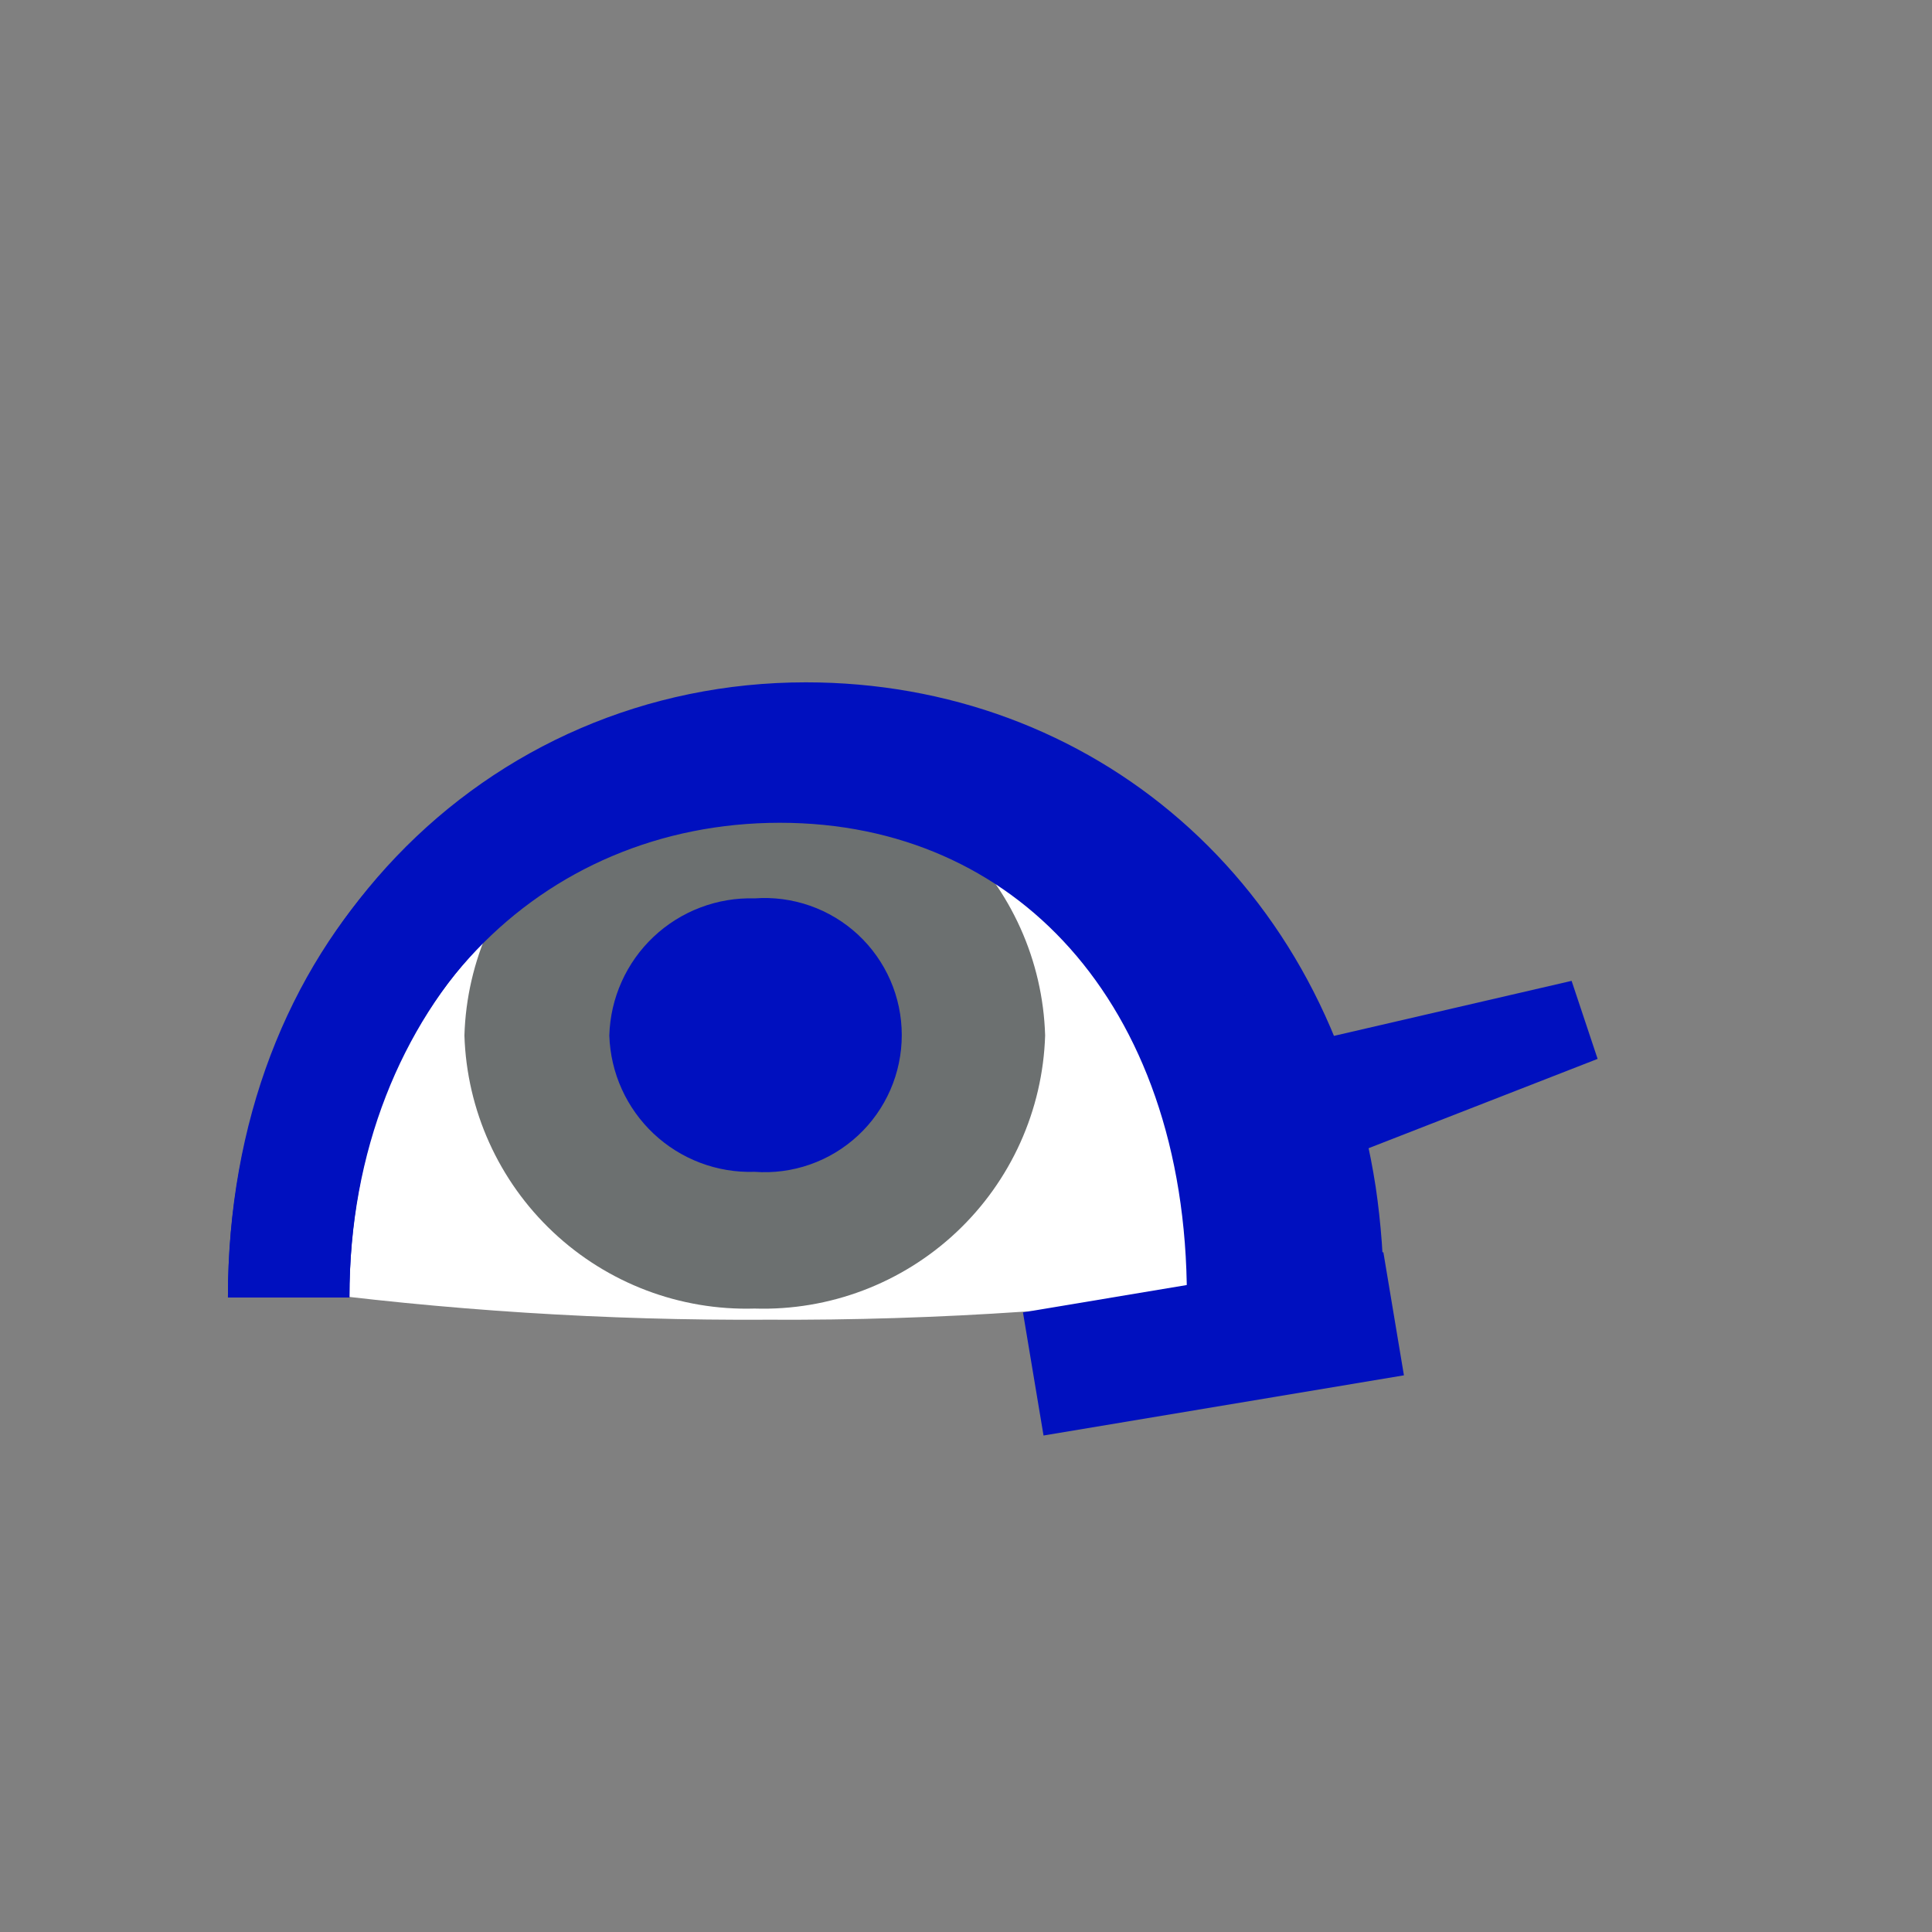 <svg width="52" height="52" viewBox="0 0 52 52" fill="none" xmlns="http://www.w3.org/2000/svg">
<rect x="0" y="0" width="52" height="52" fill="#808080" stroke="none"/>
<g id="eyes-60">
<path id="Vector" d="M11.08 25.44C8.82 28.31 4.91 34.31 7.66 34.69C11.969 35.268 16.313 35.545 20.66 35.52C25.264 35.545 29.863 35.231 34.42 34.58C36 34.33 34 31.51 34 31.51C34 31.51 32.41 28.21 31.78 27.12C30.37 24.69 28.53 20.41 21.43 20.41C17 20.41 14.17 21.52 11.08 25.44Z" fill="white"/>
<path id="Vector_2" d="M12.5 27.87C12.563 29.88 13.42 31.782 14.885 33.16C16.349 34.538 18.3 35.279 20.31 35.22C22.322 35.282 24.275 34.542 25.742 33.164C27.208 31.786 28.067 29.881 28.13 27.87C28.07 25.856 27.212 23.948 25.746 22.566C24.279 21.184 22.324 20.441 20.31 20.5C18.297 20.443 16.345 21.188 14.881 22.569C13.416 23.951 12.56 25.858 12.5 27.87Z" fill="#6C7070"/>
<path id="Vector_3" d="M16.4 27.87C16.416 28.368 16.529 28.858 16.734 29.311C16.939 29.765 17.231 30.174 17.594 30.515C17.957 30.856 18.384 31.122 18.85 31.298C19.316 31.474 19.812 31.556 20.31 31.54C20.816 31.577 21.324 31.51 21.803 31.342C22.282 31.174 22.721 30.909 23.093 30.563C23.465 30.218 23.761 29.8 23.964 29.334C24.167 28.869 24.271 28.367 24.271 27.86C24.271 27.352 24.167 26.851 23.964 26.385C23.761 25.92 23.465 25.502 23.093 25.156C22.721 24.811 22.282 24.546 21.803 24.378C21.324 24.21 20.816 24.143 20.31 24.18C19.811 24.165 19.314 24.249 18.847 24.427C18.381 24.604 17.953 24.872 17.59 25.215C17.227 25.557 16.935 25.968 16.731 26.424C16.527 26.879 16.414 27.371 16.4 27.87ZM43 28.5L36 31.23L35 28.09L42.3 26.4L43 28.5Z" fill="#0010BF"/>
<path id="Vector_4" d="M35.61 34.92C35.61 34.006 35.543 33.094 35.41 32.19C34.27 24.76 28.56 20 21.69 20C14 20 7.77 26.19 7.77 34.92" stroke="#0010BF" stroke-width="3.27"/>
<path id="Vector_5" d="M33.58 34.92C33.58 26.19 28.29 20.51 20.99 20.51C13.69 20.51 7.77 26.19 7.77 34.92" stroke="#0010BF" stroke-width="3.27"/>
<path id="Vector_6" d="M37.51 35.36L27.81 36.98" stroke="#0010BF" stroke-width="3.36"/>
</g>
</svg>
